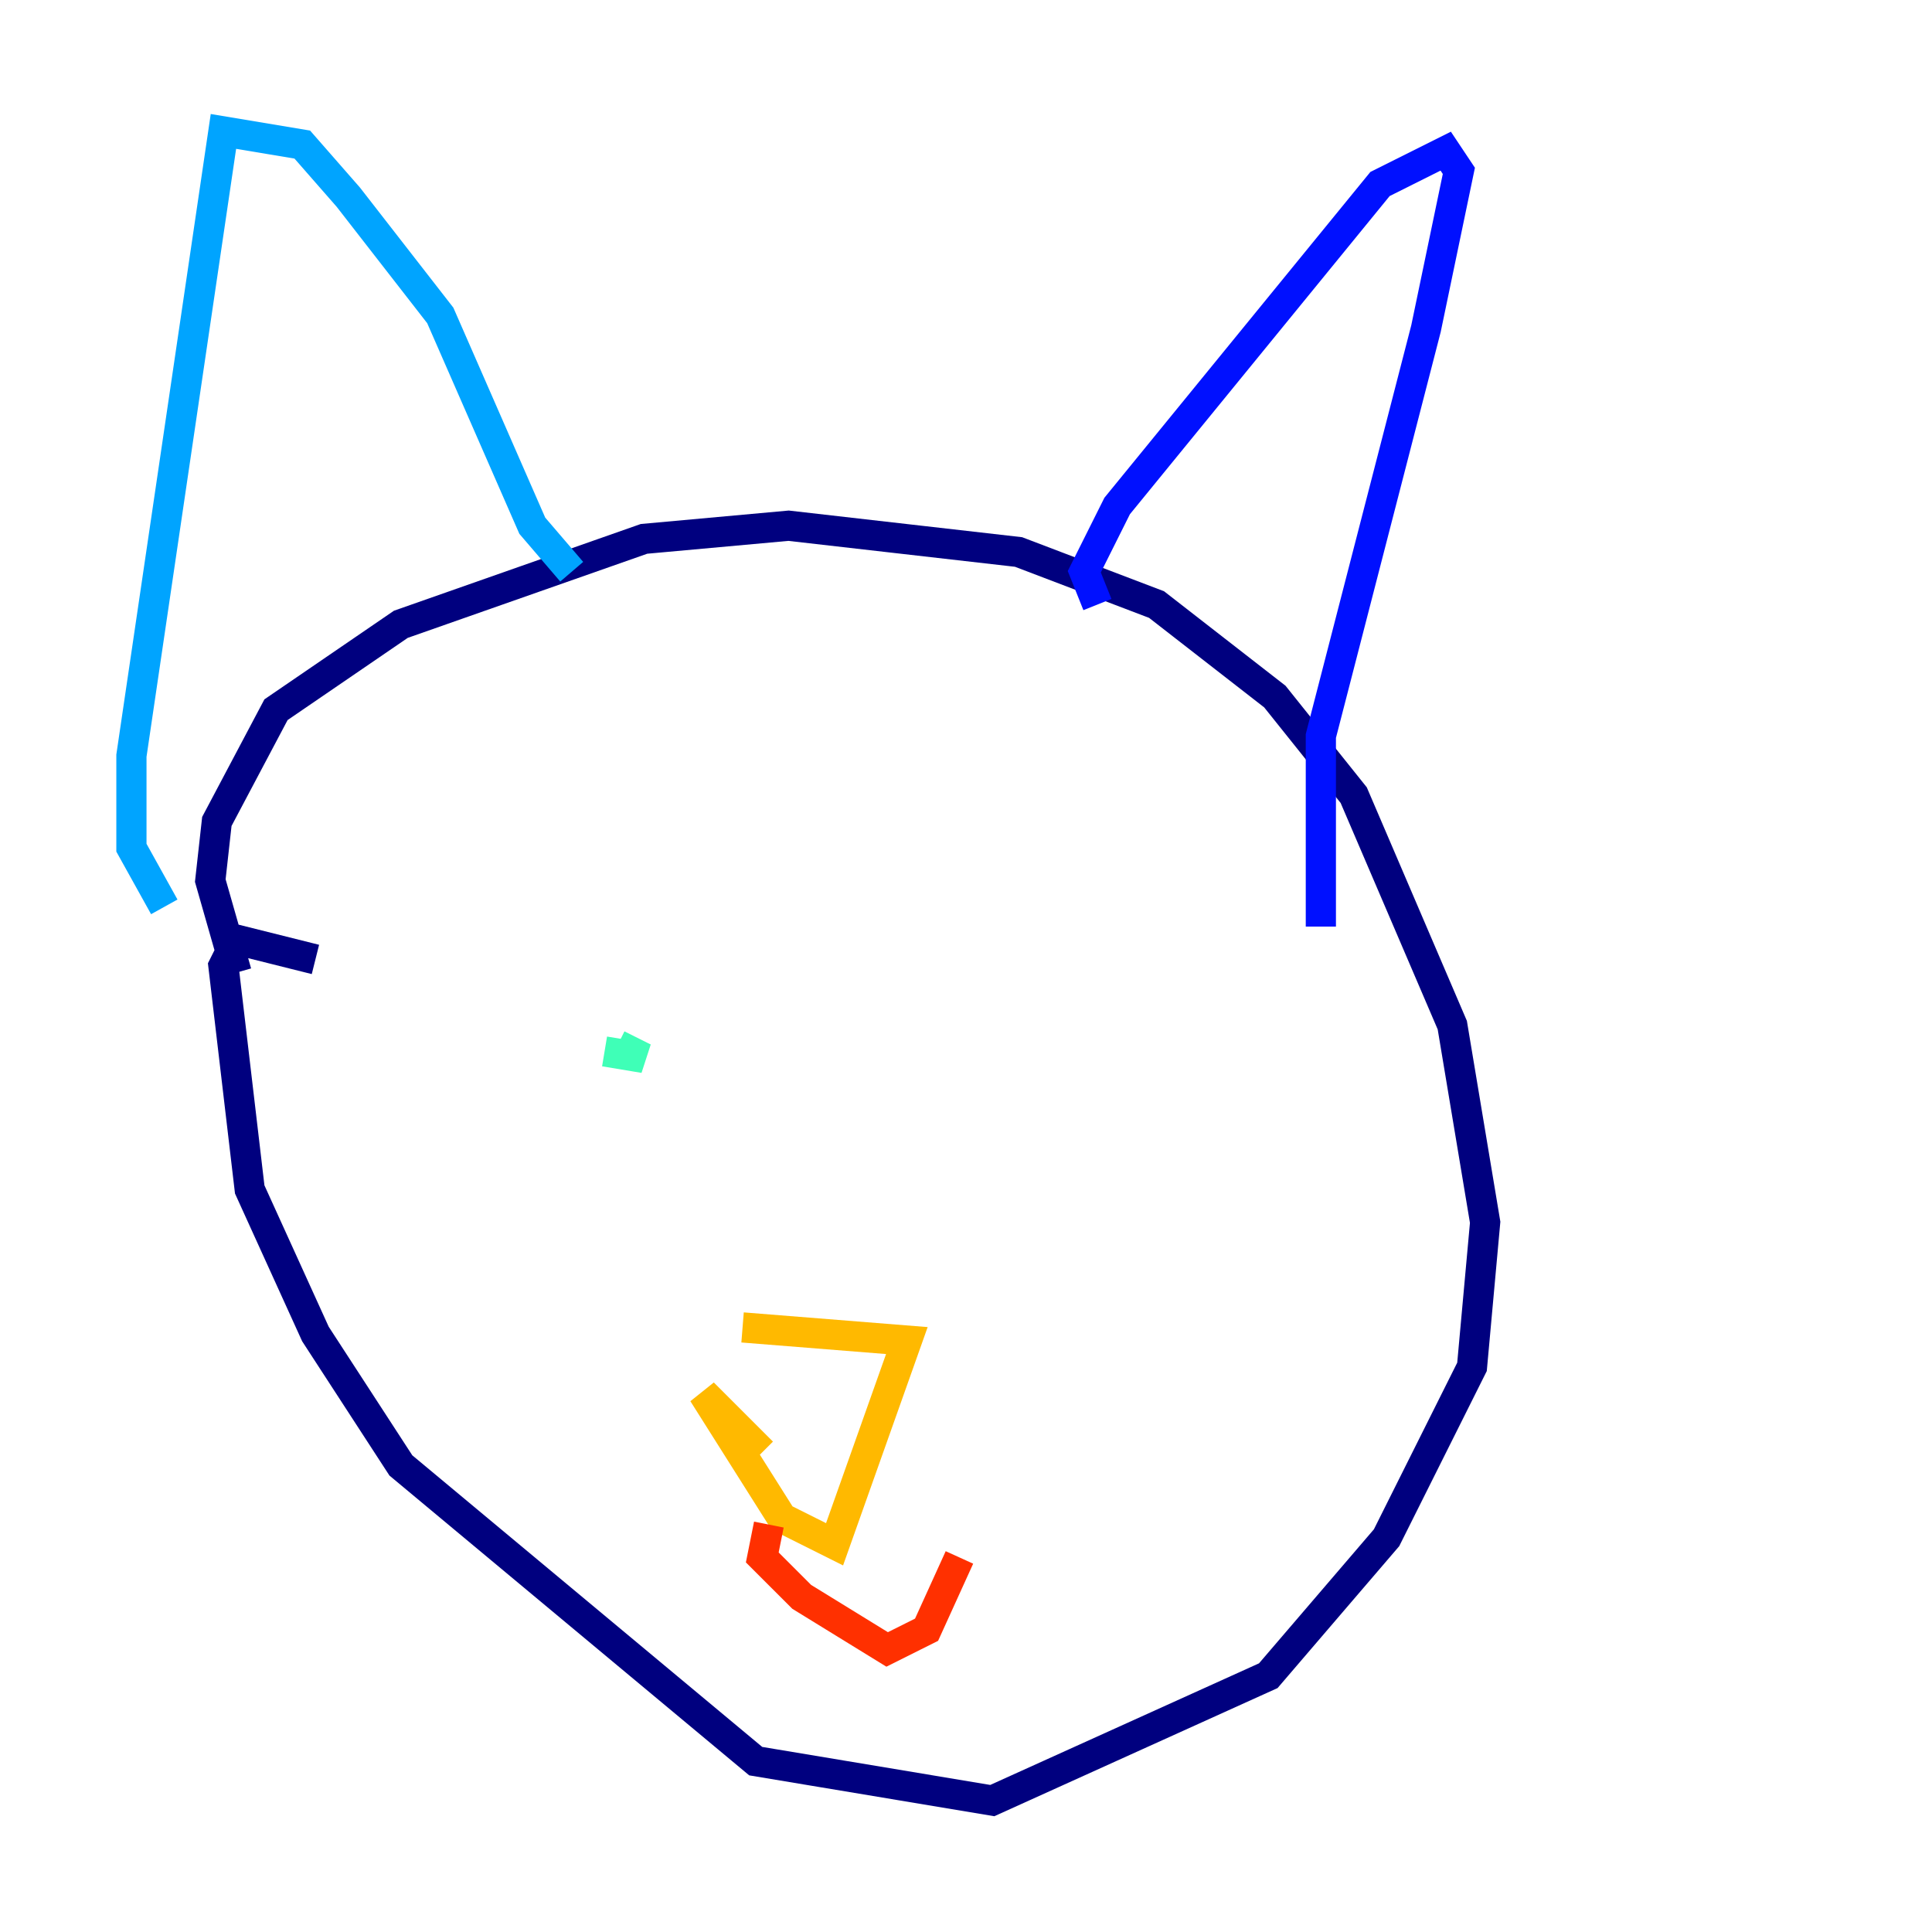 <?xml version="1.0" encoding="utf-8" ?>
<svg baseProfile="tiny" height="128" version="1.2" viewBox="0,0,128,128" width="128" xmlns="http://www.w3.org/2000/svg" xmlns:ev="http://www.w3.org/2001/xml-events" xmlns:xlink="http://www.w3.org/1999/xlink"><defs /><polyline fill="none" points="15.674,64.435 13.932,58.34 14.367,54.422 18.286,47.02 26.558,41.361 42.667,35.701 52.245,34.83 67.483,36.571 76.626,40.054 84.463,46.15 89.687,52.68 96.218,67.918 98.395,80.98 97.524,90.558 91.864,101.878 84.027,111.02 65.742,119.293 50.068,116.68 26.558,97.088 20.898,88.381 16.544,78.803 14.803,64.0 15.674,62.258 20.898,63.565" stroke="#00007f" stroke-width="2" /><polyline fill="none" points="72.707,40.054 71.837,37.878 74.014,33.524 91.429,12.191 95.782,10.014 96.653,11.32 94.476,21.769 87.51,48.762 87.51,61.388" stroke="#0010ff" stroke-width="2" /><polyline fill="none" points="37.878,37.878 35.265,34.83 29.17,20.898 23.075,13.061 20.027,9.578 14.803,8.707 8.707,50.068 8.707,56.163 10.884,60.082" stroke="#00a4ff" stroke-width="2" /><polyline fill="none" points="40.054,69.66 42.667,70.095 40.925,69.225" stroke="#3fffb7" stroke-width="2" /><polyline fill="none" points="64.0,67.483 64.0,67.483" stroke="#b7ff3f" stroke-width="2" /><polyline fill="none" points="49.197,87.946 60.082,88.816 55.292,102.313 51.809,100.571 46.585,92.299 50.503,96.218" stroke="#ffb900" stroke-width="2" /><polyline fill="none" points="50.939,101.007 50.503,103.184 53.116,105.796 58.776,109.279 61.388,107.973 63.565,103.184" stroke="#ff3000" stroke-width="2" /><polyline fill="none" points="52.245,107.102 52.245,107.102" stroke="#7f0000" stroke-width="2" /></svg>